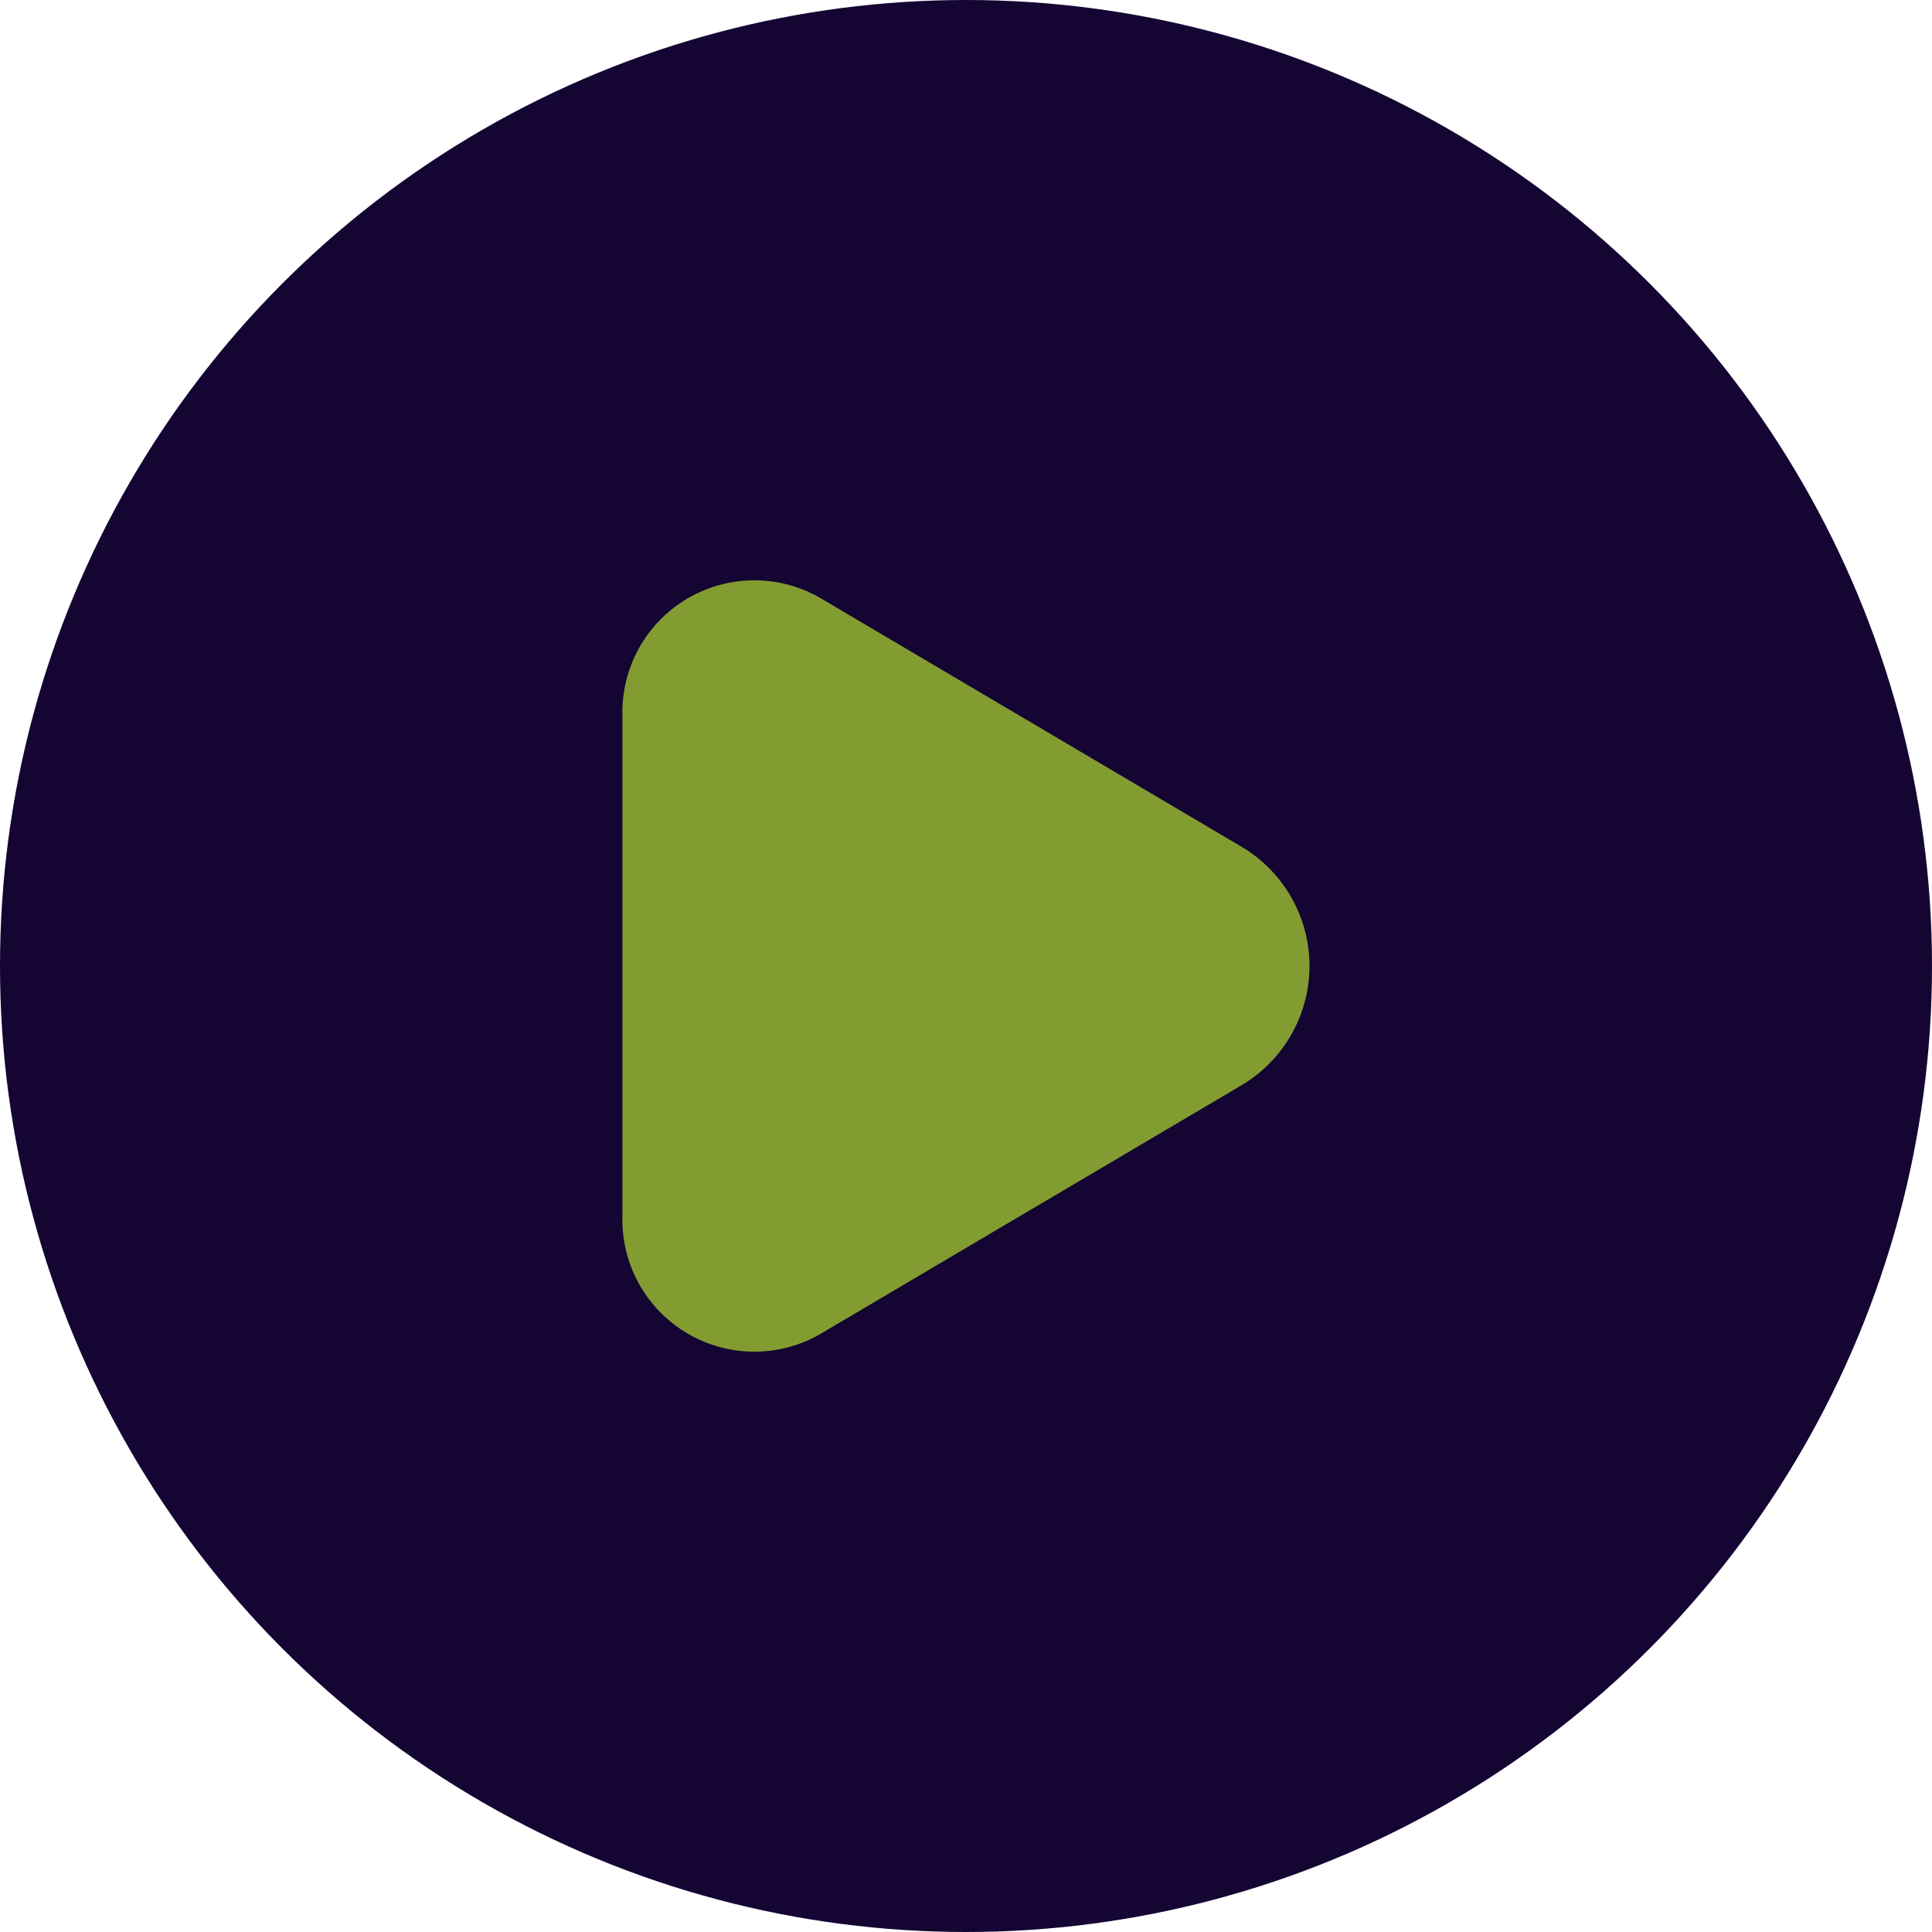 <svg xmlns="http://www.w3.org/2000/svg" width="90" height="90" viewBox="0 0 90 90">
  <g id="Group_24930" data-name="Group 24930" transform="translate(-1251 -300)">
    <circle id="Ellipse_894" data-name="Ellipse 894" cx="45" cy="45" r="45" transform="translate(1251 300)" fill="#140533"/>
    <path id="Path_49278" data-name="Path 49278" d="M18.98,12.237a6.459,6.459,0,0,1,11.03,0L41.649,31.945a6.149,6.149,0,0,1-5.515,9.2H12.856a6.149,6.149,0,0,1-5.515-9.2Z" transform="translate(1321.14 320.505) rotate(90)" fill="#9fc131" opacity="0.8"/>
  </g>
</svg>
